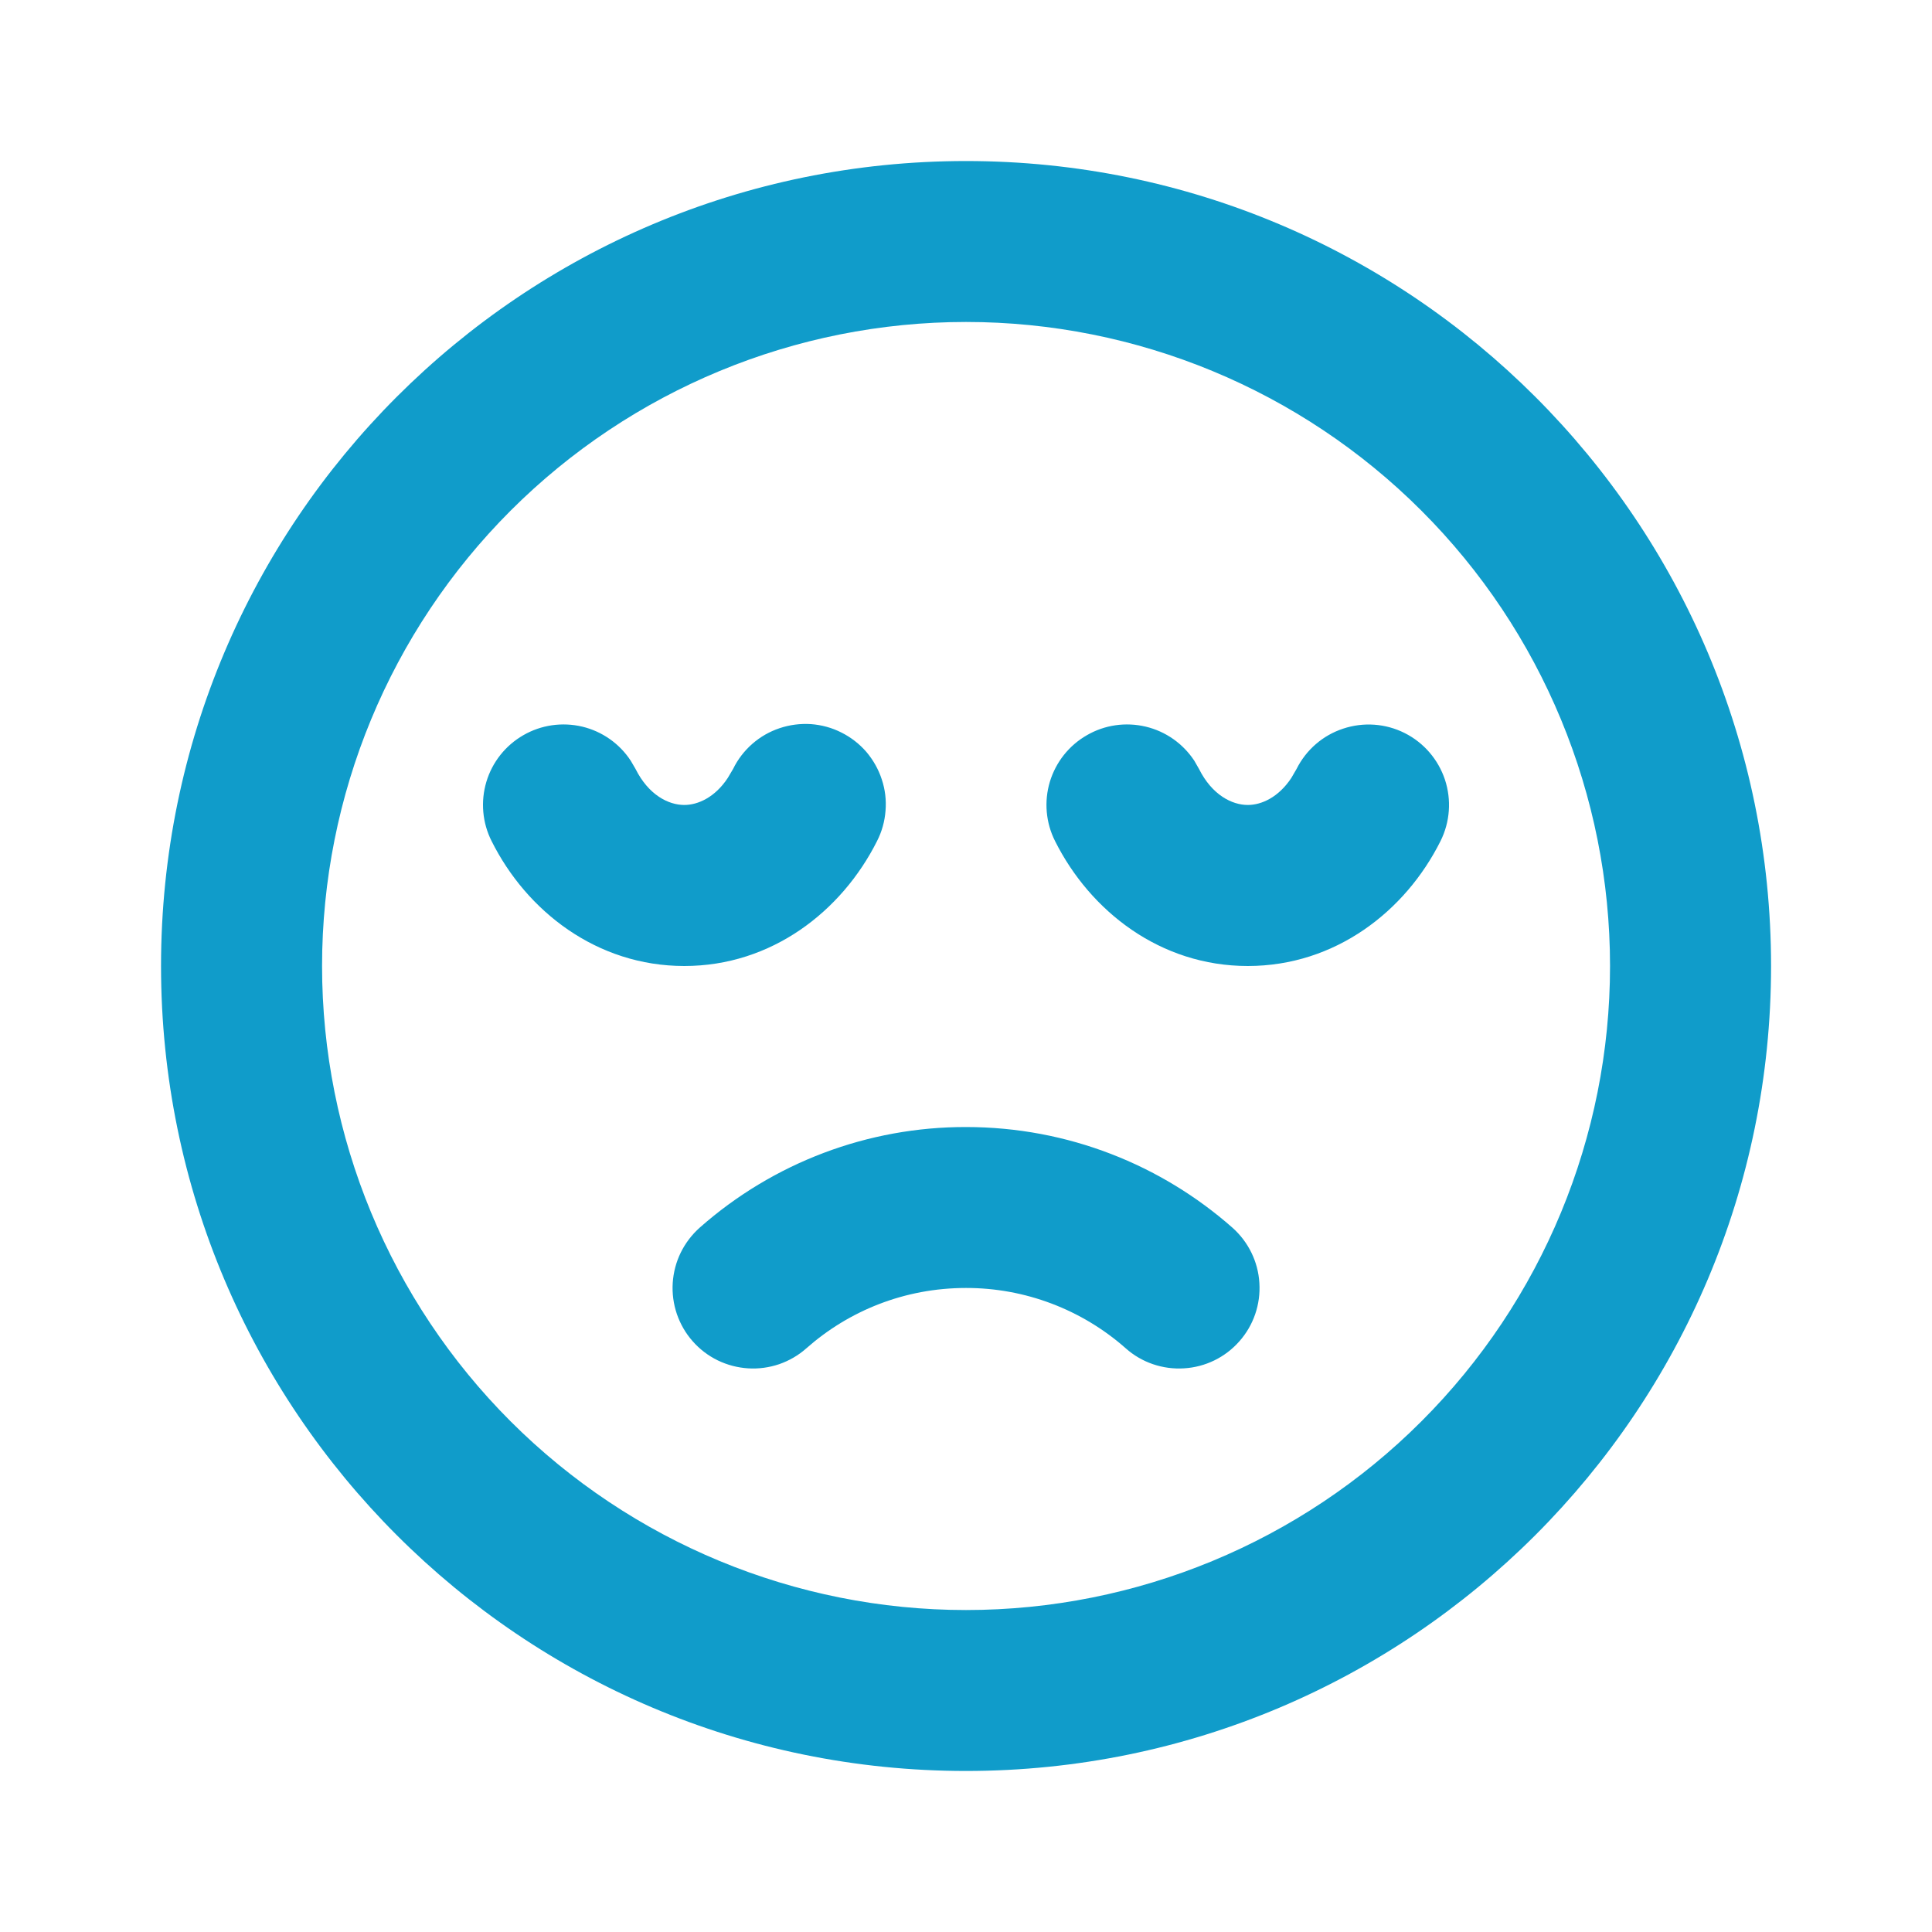 <svg width="20" height="20" viewBox="0 0 20 20" fill="none" xmlns="http://www.w3.org/2000/svg">
<g clip-path="url(#clip0_20523_39741)">
<g clip-path="url(#clip1_20523_39741)">
<path d="M10 1.667C14.603 1.667 18.334 5.397 18.334 10C18.334 14.602 14.603 18.333 10 18.333C5.398 18.333 1.667 14.602 1.667 10C1.667 5.397 5.398 1.667 10 1.667ZM10 3.333C8.232 3.333 6.537 4.036 5.286 5.286C4.036 6.536 3.334 8.232 3.334 10C3.334 11.768 4.036 13.464 5.286 14.714C6.537 15.964 8.232 16.667 10 16.667C11.768 16.667 13.464 15.964 14.714 14.714C15.965 13.464 16.667 11.768 16.667 10C16.667 8.232 15.965 6.536 14.714 5.286C13.464 4.036 11.768 3.333 10 3.333ZM10 11.667C11.056 11.667 12.023 12.061 12.757 12.708C12.923 12.855 13.024 13.061 13.037 13.281C13.051 13.502 12.977 13.719 12.83 13.885C12.684 14.051 12.478 14.152 12.257 14.165C12.037 14.179 11.819 14.105 11.654 13.958C11.198 13.555 10.609 13.332 10 13.333C9.366 13.333 8.788 13.568 8.347 13.958C8.265 14.031 8.169 14.086 8.066 14.122C7.962 14.157 7.853 14.172 7.744 14.165C7.634 14.158 7.528 14.13 7.429 14.082C7.331 14.034 7.243 13.967 7.171 13.885C7.098 13.803 7.043 13.707 7.007 13.603C6.972 13.5 6.957 13.39 6.964 13.281C6.971 13.172 6.999 13.065 7.047 12.967C7.095 12.869 7.162 12.781 7.244 12.708C8.005 12.036 8.985 11.665 10 11.667ZM7.534 8.053L7.589 7.96C7.637 7.861 7.705 7.773 7.787 7.701C7.87 7.628 7.966 7.573 8.071 7.538C8.175 7.503 8.285 7.489 8.395 7.496C8.504 7.504 8.612 7.533 8.71 7.583C8.808 7.632 8.896 7.7 8.968 7.783C9.039 7.867 9.094 7.963 9.128 8.068C9.163 8.172 9.176 8.283 9.167 8.392C9.159 8.502 9.129 8.609 9.079 8.707C8.714 9.433 7.989 10 7.084 10C6.178 10 5.452 9.433 5.089 8.707C4.993 8.517 4.974 8.297 5.035 8.093C5.096 7.889 5.233 7.717 5.417 7.611C5.602 7.504 5.82 7.473 6.027 7.522C6.233 7.571 6.414 7.698 6.53 7.876L6.579 7.96C6.714 8.23 6.92 8.333 7.084 8.333C7.225 8.333 7.402 8.254 7.534 8.053ZM14.54 7.588C14.738 7.687 14.888 7.861 14.958 8.071C15.027 8.28 15.011 8.509 14.912 8.707C14.549 9.433 13.823 10 12.917 10C12.011 10 11.286 9.433 10.922 8.707C10.826 8.517 10.807 8.297 10.868 8.093C10.93 7.889 11.066 7.717 11.251 7.611C11.435 7.504 11.653 7.473 11.86 7.522C12.067 7.571 12.247 7.698 12.364 7.876L12.412 7.96C12.547 8.23 12.754 8.333 12.917 8.333C13.059 8.333 13.235 8.254 13.368 8.053L13.422 7.96C13.521 7.762 13.694 7.612 13.904 7.543C14.114 7.473 14.343 7.489 14.54 7.588Z" fill="#109CCA"/>
</g>
</g>
<defs>
<clipPath id="clip0_20523_39741">
<rect width="20" height="20" fill="white"/>
</clipPath>
<clipPath id="clip1_20523_39741">
<rect width="20" height="20" fill="white"/>
</clipPath>
</defs>
</svg>
